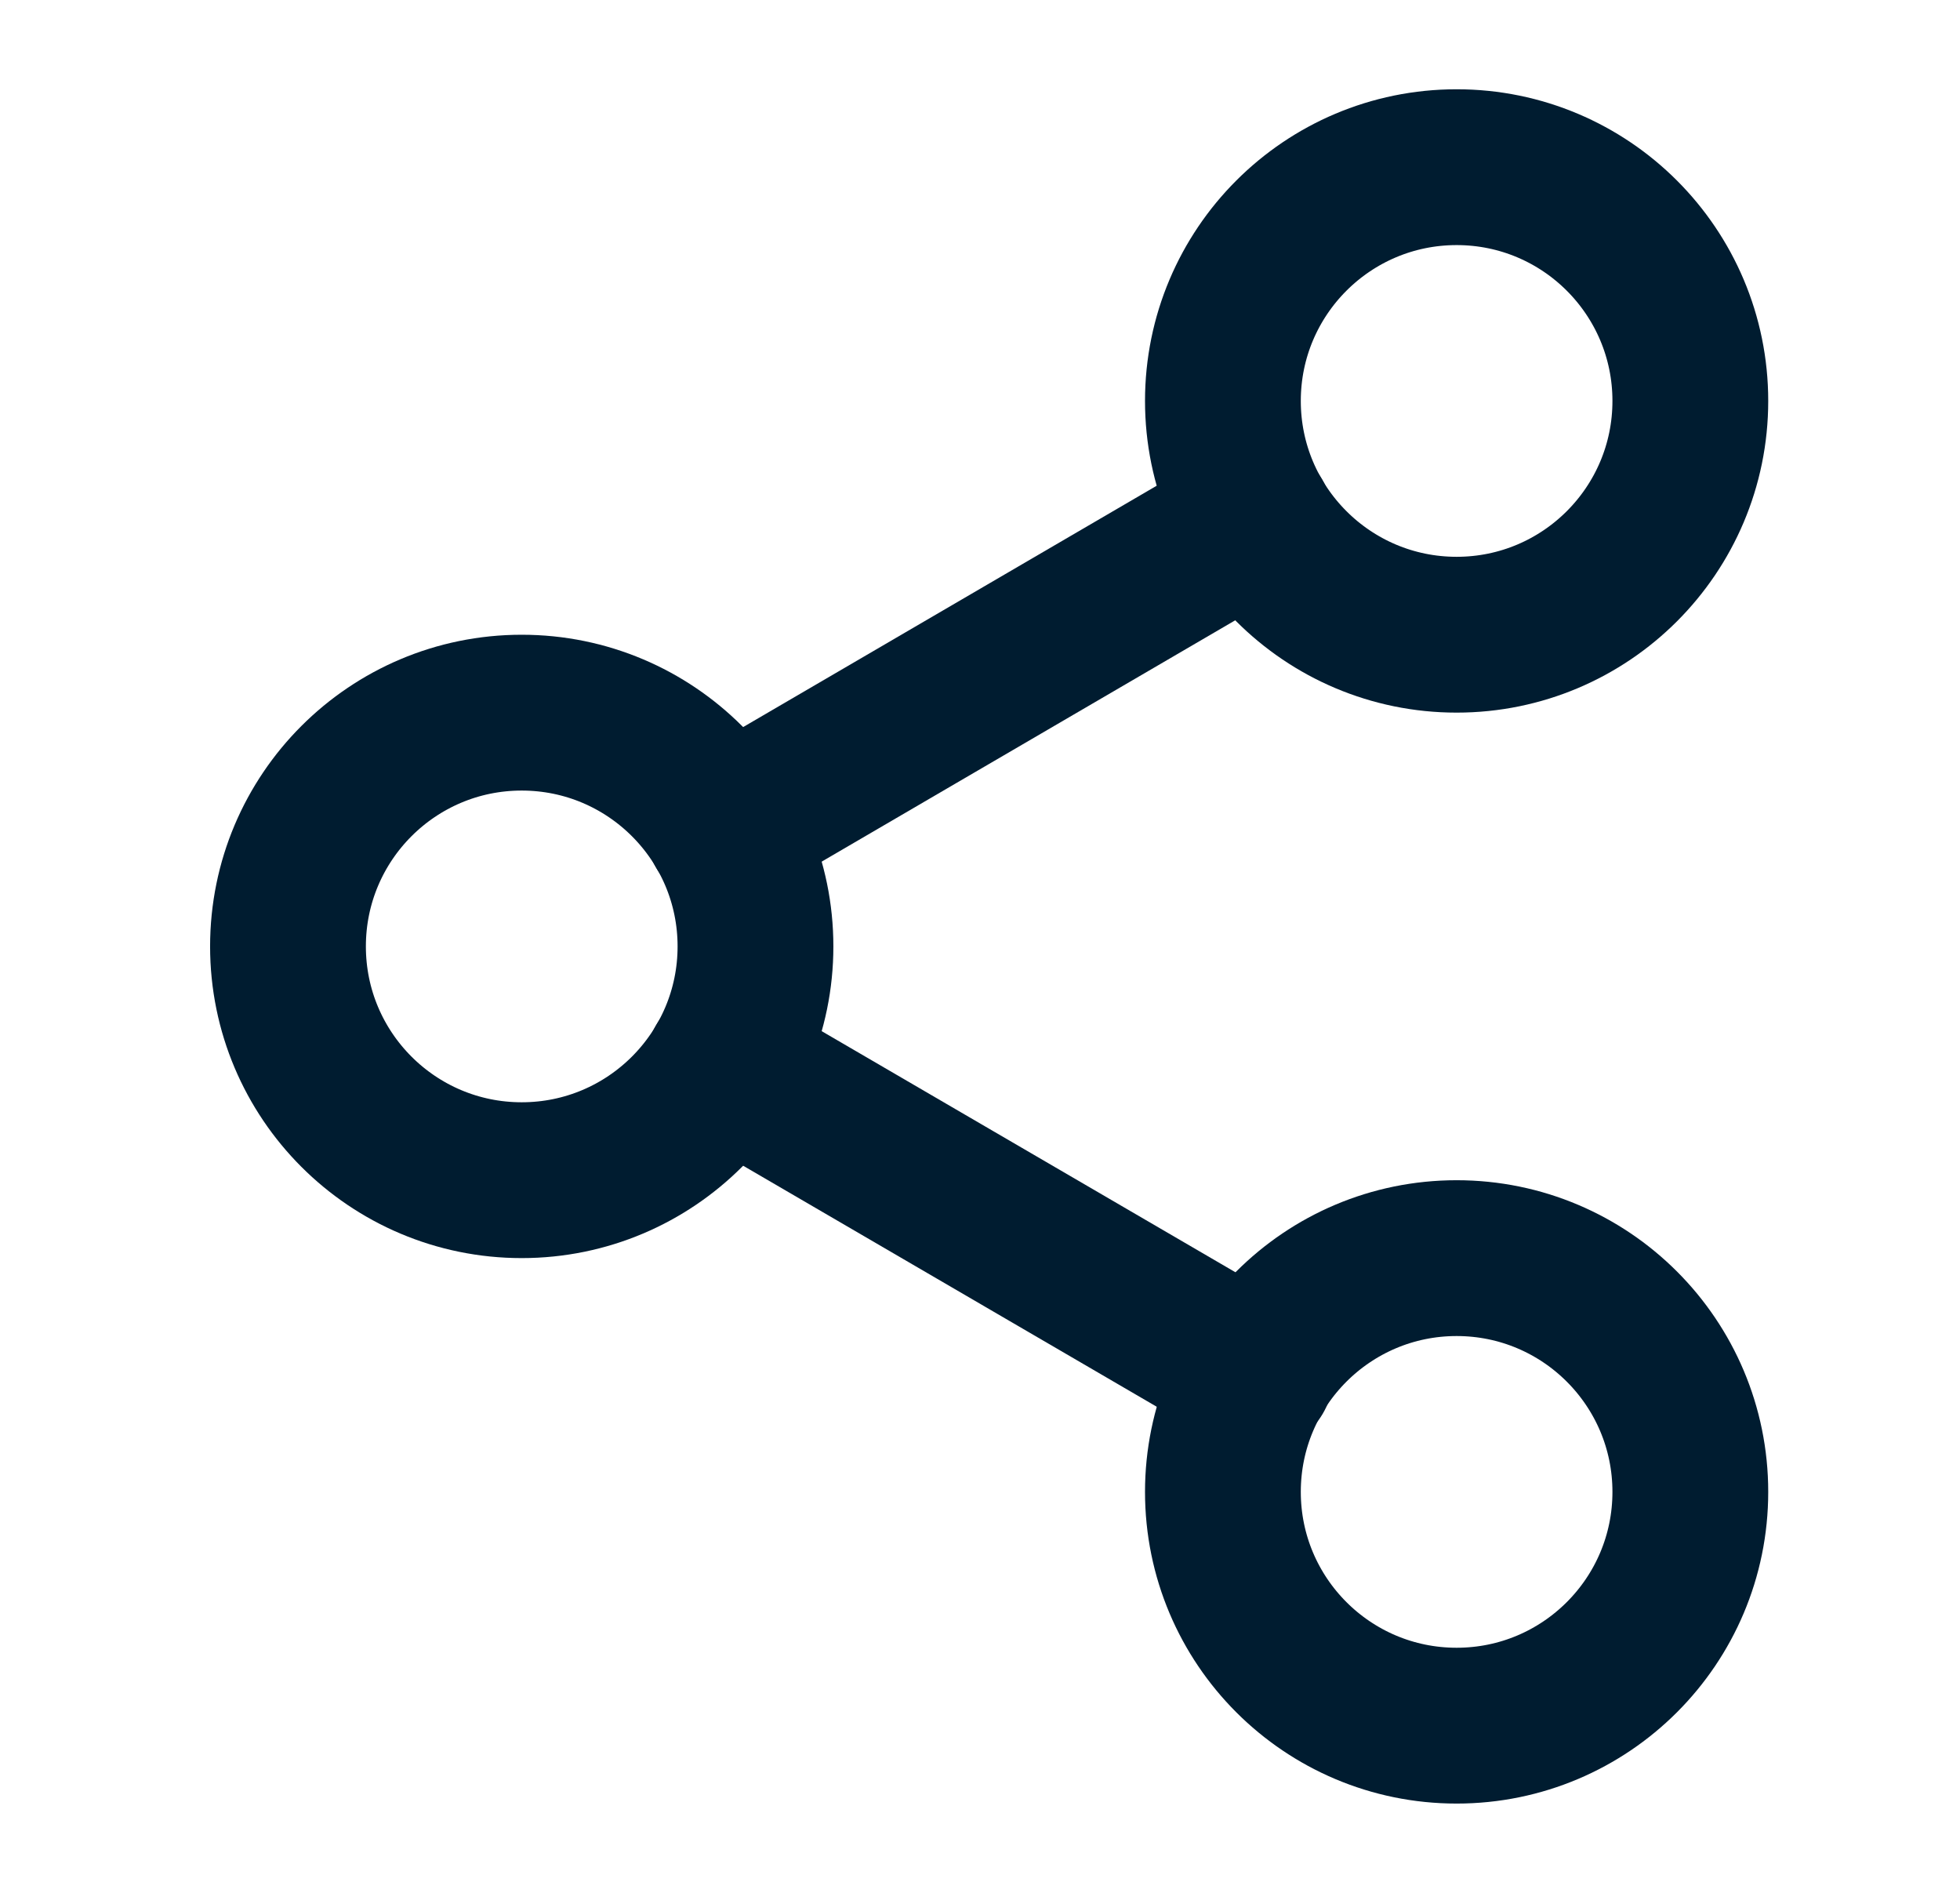 <svg width="29" height="28" viewBox="0 0 29 28" fill="none" xmlns="http://www.w3.org/2000/svg">
<path d="M21.552 9.389C23.462 9.389 25.01 7.841 25.01 5.931C25.01 4.021 23.462 2.473 21.552 2.473C19.642 2.473 18.094 4.021 18.094 5.931C18.094 7.841 19.642 9.389 21.552 9.389Z" stroke="#001C30" stroke-width="2.305" stroke-linecap="round" stroke-linejoin="round"/>
<path d="M7.719 17.458C9.629 17.458 11.178 15.91 11.178 14C11.178 12.09 9.629 10.542 7.719 10.542C5.809 10.542 4.261 12.09 4.261 14C4.261 15.91 5.809 17.458 7.719 17.458Z" stroke="#001C30" stroke-width="2.305" stroke-linecap="round" stroke-linejoin="round"/>
<path d="M21.552 25.527C23.462 25.527 25.01 23.979 25.01 22.069C25.01 20.159 23.462 18.611 21.552 18.611C19.642 18.611 18.094 20.159 18.094 22.069C18.094 23.979 19.642 25.527 21.552 25.527Z" stroke="#001C30" stroke-width="2.305" stroke-linecap="round" stroke-linejoin="round"/>
<path d="M10.705 15.741L18.578 20.328" stroke="#001C30" stroke-width="2.305" stroke-linecap="round" stroke-linejoin="round"/>
<path d="M18.567 7.672L10.705 12.259" stroke="#001C30" stroke-width="2.305" stroke-linecap="round" stroke-linejoin="round"/>
</svg>
